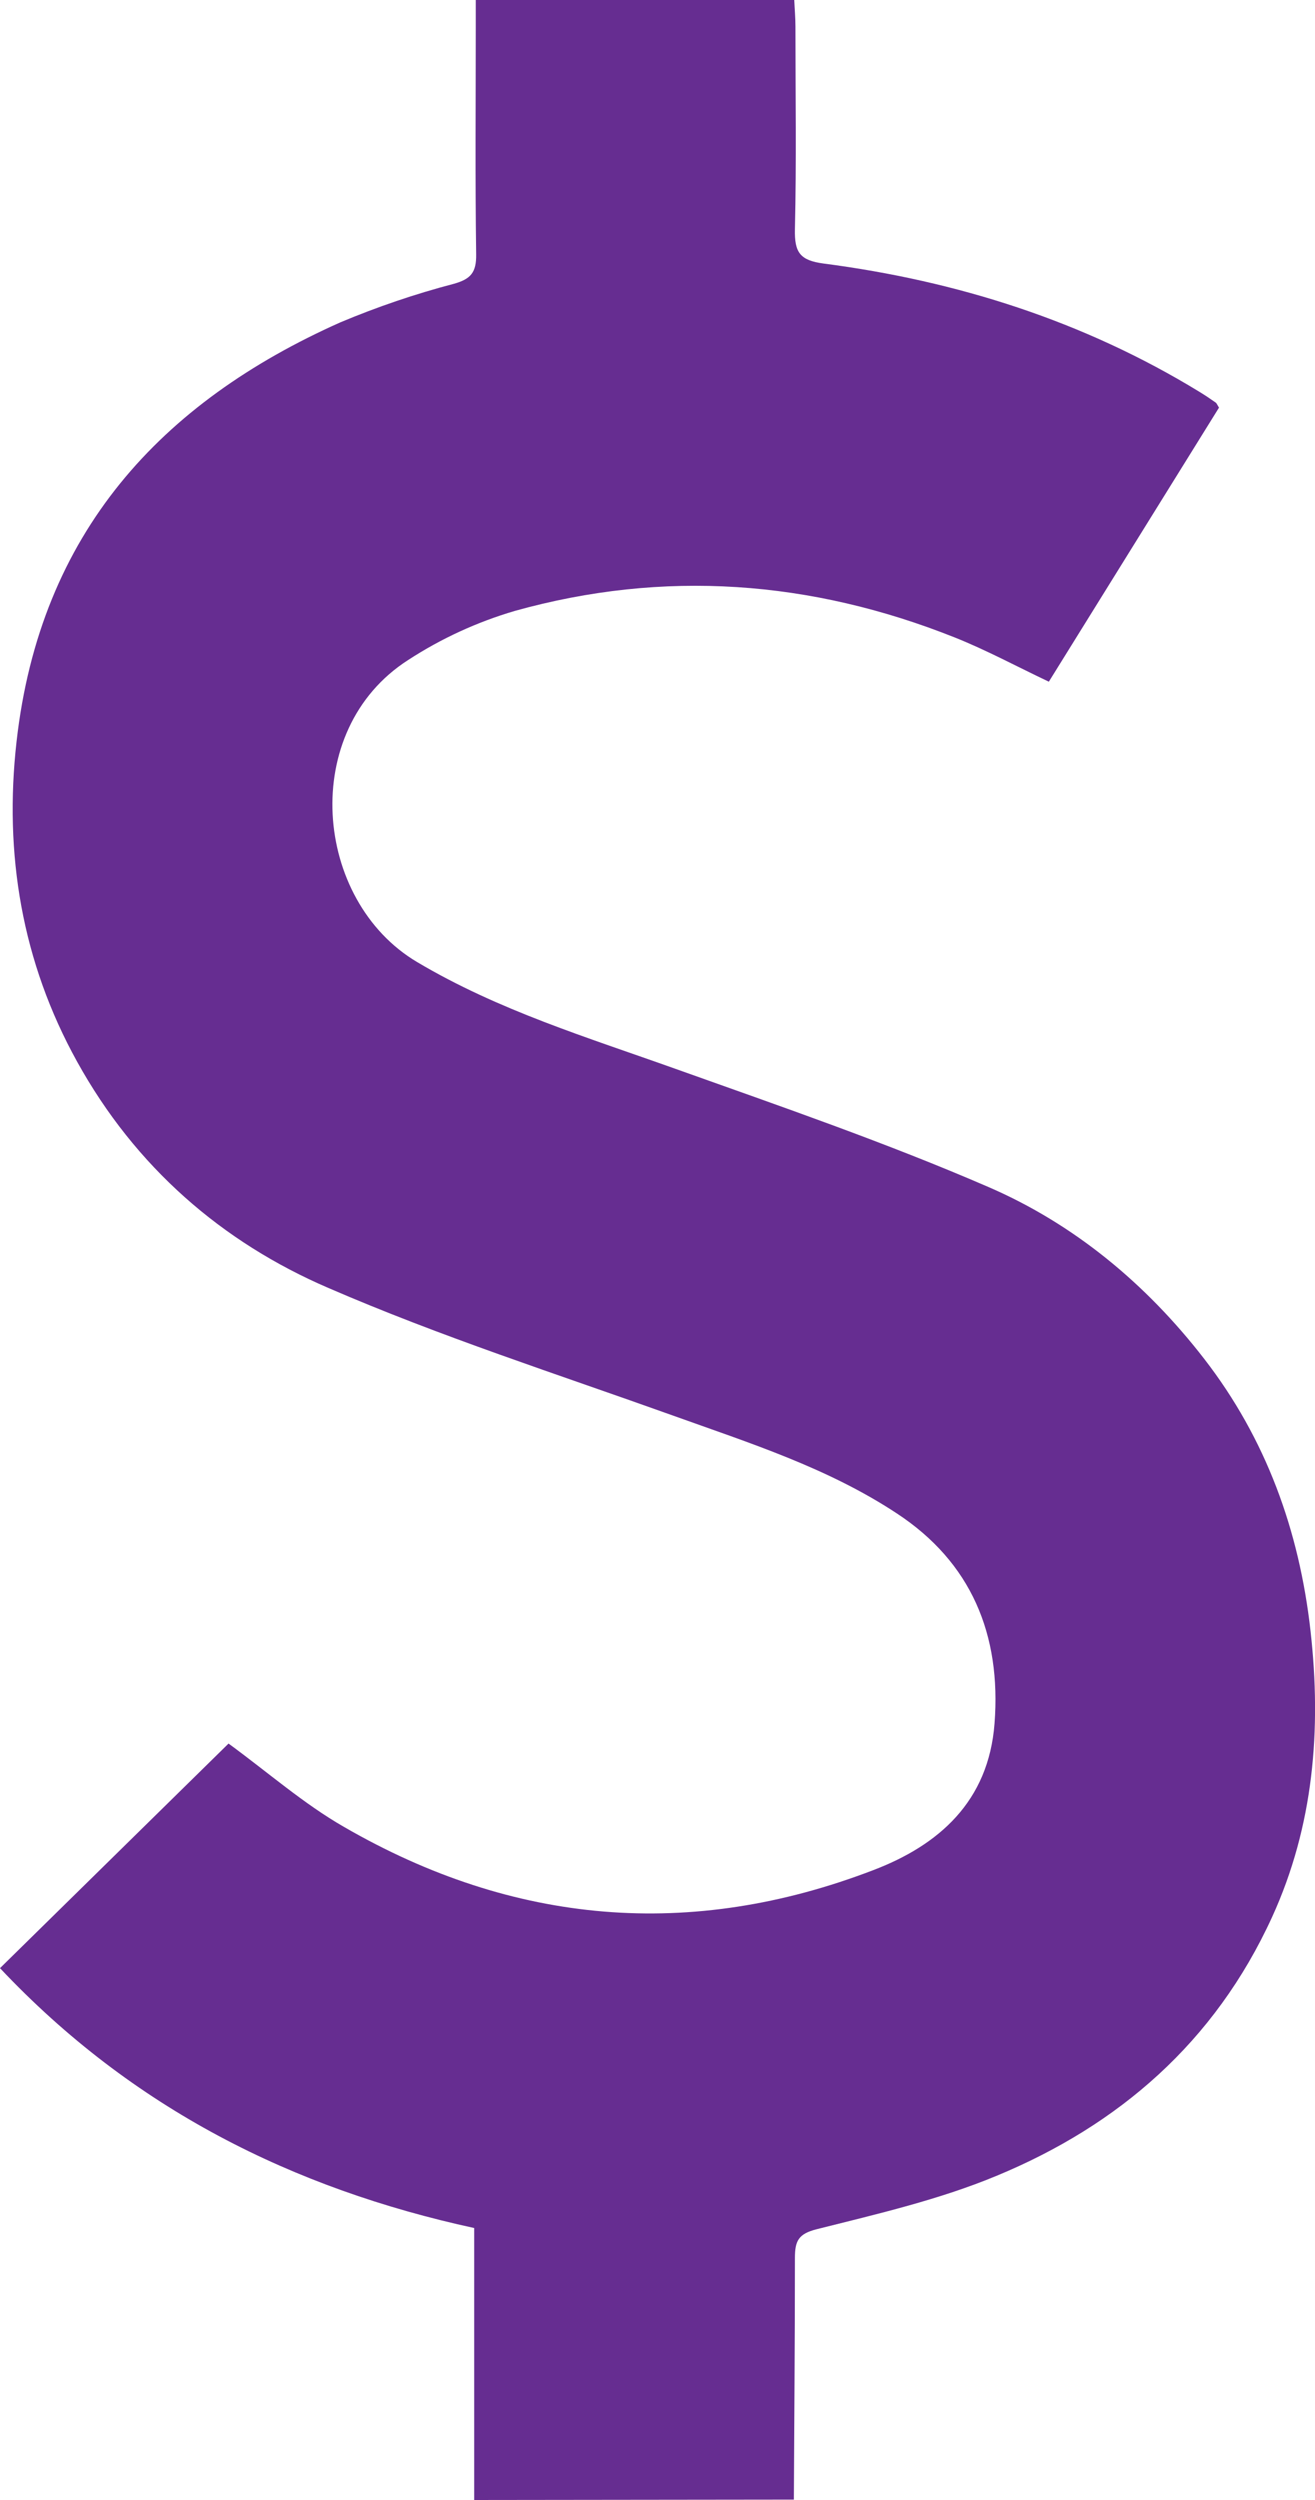 <svg width="10" height="19" viewBox="0 0 10 19" fill="none" xmlns="http://www.w3.org/2000/svg">
<path d="M3.606 19V16.933C2.227 16.633 1.007 16.026 0 14.958L1.738 13.251C2.04 13.472 2.31 13.709 2.615 13.884C3.905 14.63 5.254 14.745 6.641 14.213C7.137 14.024 7.518 13.693 7.563 13.098C7.615 12.422 7.385 11.873 6.82 11.502C6.292 11.154 5.699 10.967 5.114 10.757C4.237 10.443 3.35 10.158 2.496 9.788C1.69 9.441 1.03 8.871 0.586 8.068C0.167 7.312 0.029 6.49 0.126 5.635C0.305 4.047 1.226 3.057 2.588 2.45C2.869 2.332 3.157 2.234 3.451 2.157C3.579 2.121 3.623 2.072 3.621 1.934C3.613 1.359 3.618 0.784 3.618 0.208V0H6.04C6.043 0.07 6.049 0.135 6.049 0.201C6.049 0.716 6.057 1.228 6.045 1.741C6.041 1.919 6.083 1.979 6.264 2.003C7.277 2.135 8.24 2.439 9.123 2.979C9.164 3.004 9.204 3.031 9.244 3.059C9.253 3.065 9.257 3.078 9.27 3.098L7.976 5.181C7.733 5.066 7.502 4.941 7.261 4.845C6.167 4.409 5.047 4.327 3.915 4.643C3.629 4.727 3.356 4.852 3.104 5.016C2.27 5.55 2.384 6.844 3.171 7.311C3.792 7.68 4.47 7.885 5.139 8.124C5.936 8.408 6.74 8.685 7.516 9.021C8.164 9.301 8.713 9.753 9.158 10.328C9.627 10.934 9.88 11.63 9.966 12.395C10.05 13.144 9.99 13.877 9.674 14.569C9.237 15.524 8.504 16.153 7.579 16.536C7.141 16.718 6.672 16.826 6.211 16.942C6.071 16.977 6.045 17.031 6.045 17.161C6.045 17.773 6.04 18.385 6.037 18.997L3.606 19Z" fill="#662D91"/>
</svg>
